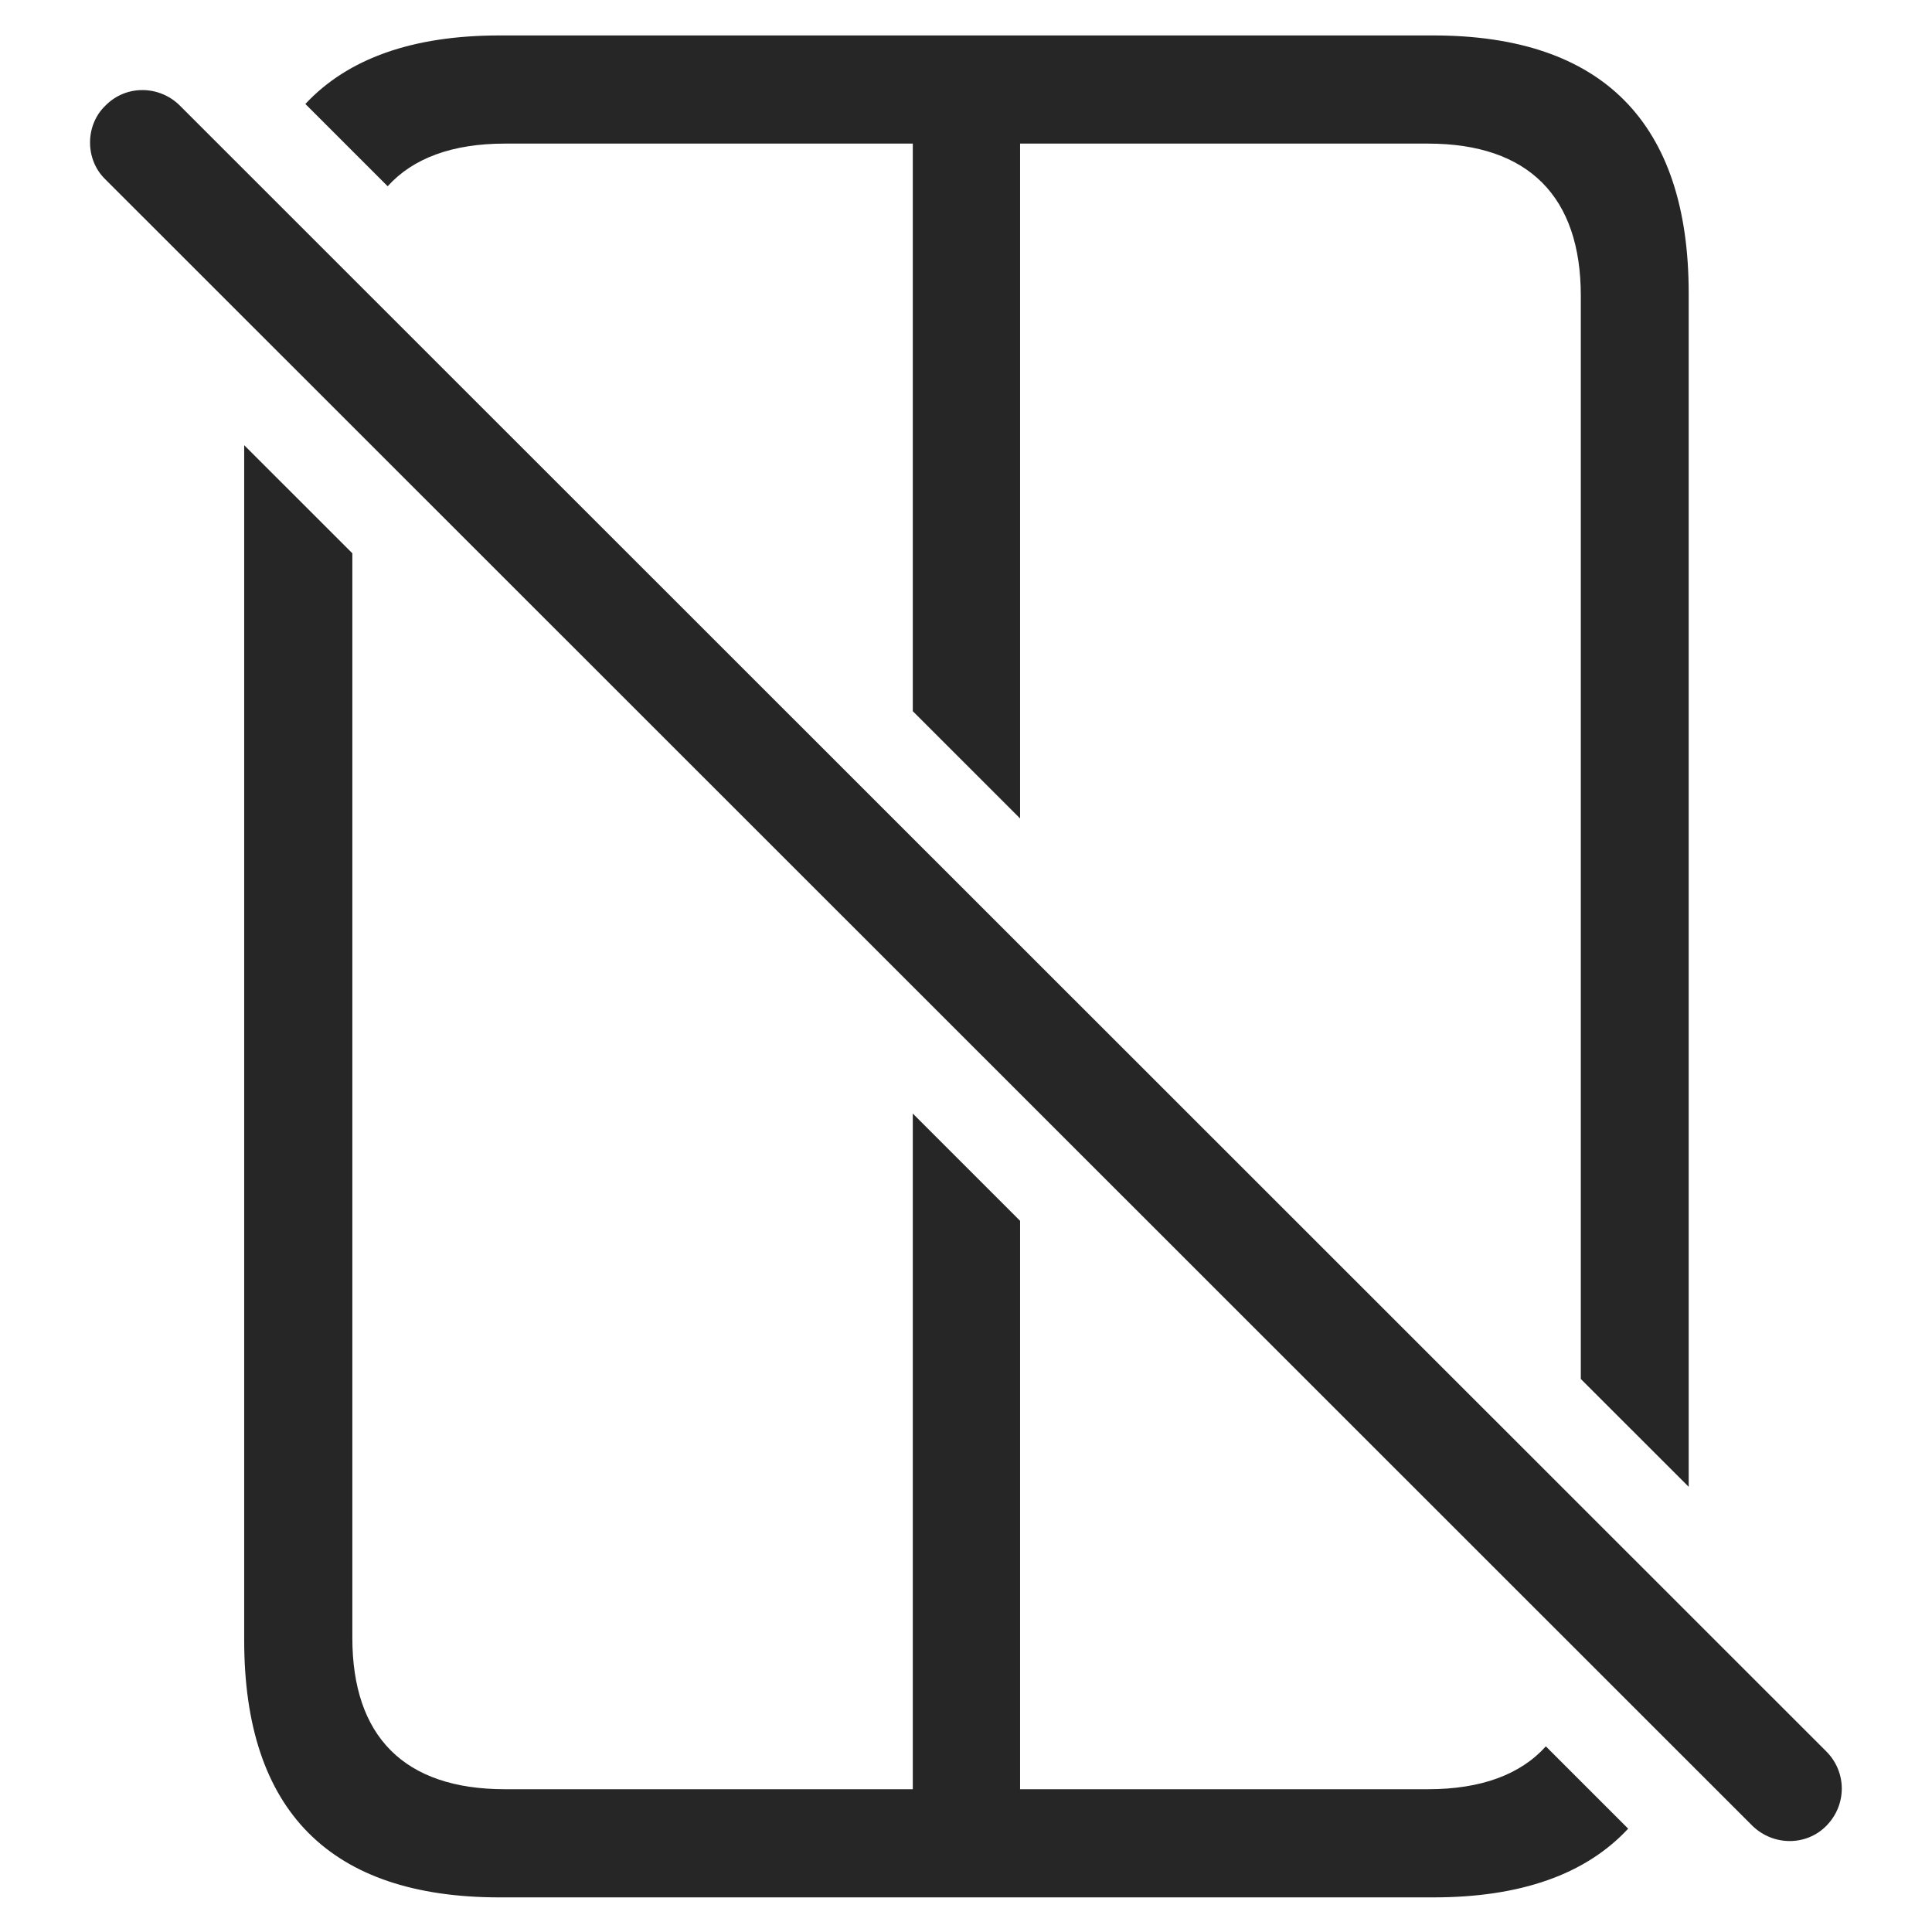 <?xml version="1.0" encoding="UTF-8"?>
<!--Generator: Apple Native CoreSVG 232.5-->
<!DOCTYPE svg
PUBLIC "-//W3C//DTD SVG 1.1//EN"
       "http://www.w3.org/Graphics/SVG/1.1/DTD/svg11.dtd">
<svg version="1.1" xmlns="http://www.w3.org/2000/svg" xmlns:xlink="http://www.w3.org/1999/xlink" width="107.983" height="108.002">
 <g>
  <rect height="108.002" opacity="0" width="107.983" x="0" y="0"/>
  <path d="M19.693 30.925L19.693 91.541C19.693 97.045 22.584 100.003 28.222 100.003L51.018 100.003L51.018 62.239L57.014 68.233L57.014 100.003L79.811 100.003C82.771 100.003 84.979 99.187 86.4 97.607L91.001 102.207C88.628 104.765 84.989 106.048 80.11 106.048L27.922 106.048C18.45 106.048 13.648 101.212 13.648 91.673L13.648 24.882ZM94.384 16.39L94.384 83.101L88.354 77.073L88.354 16.521C88.354 11.017 85.449 8.026 79.811 8.026L57.014 8.026L57.014 45.744L51.018 39.75L51.018 8.026L28.222 8.026C25.279 8.026 23.085 8.841 21.667 10.41L17.067 5.811C19.441 3.268 23.069 1.981 27.922 1.981L80.11 1.981C89.582 1.981 94.384 6.884 94.384 16.39Z" fill="#000000" fill-opacity="0.85"/>
  <path d="M97.949 102.051C99.114 103.182 100.962 103.182 102.075 102.051C103.252 100.855 103.207 99.022 102.075 97.89L10.053 5.902C8.936 4.785 7.07 4.706 5.893 5.902C4.746 7 4.746 8.93 5.893 10.029Z" fill="#000000" fill-opacity="0.85"/>
 </g>
</svg>
